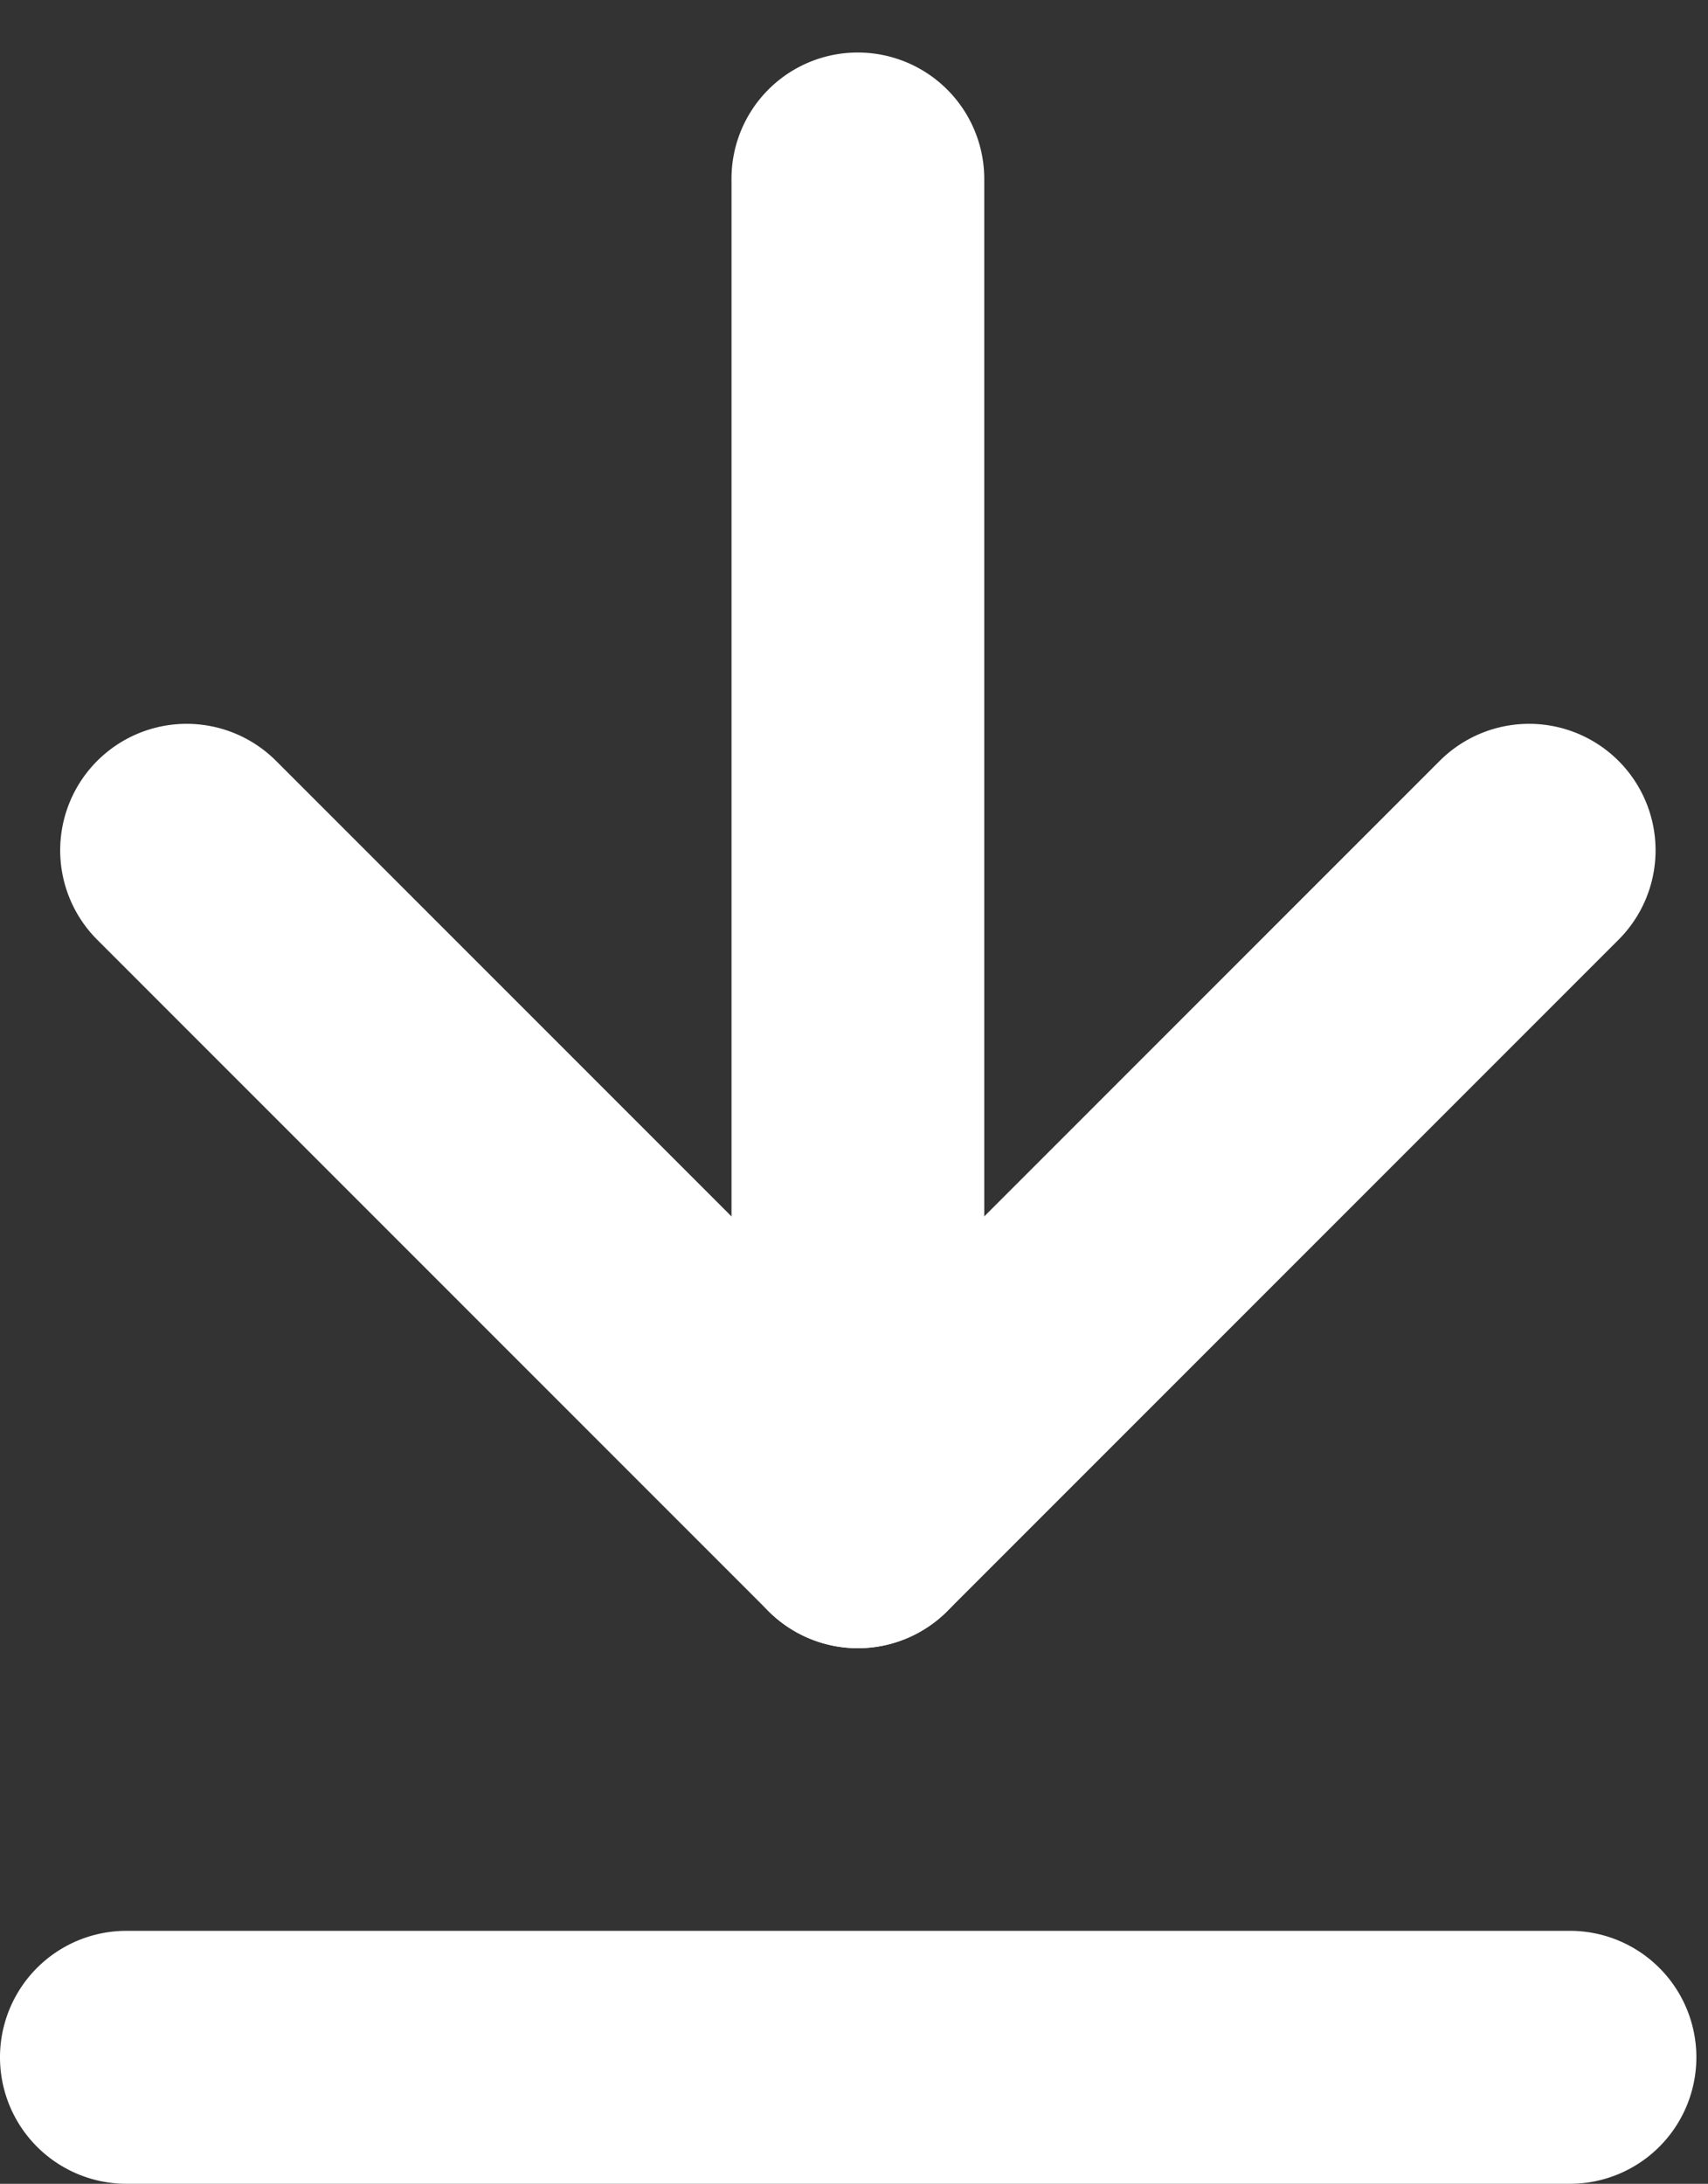 <svg xmlns="http://www.w3.org/2000/svg" width="10.13" height="12.949" viewBox="0 0 10.13 12.949">
    <rect x="0" y="0" width="10.13" height="12.949" fill="#333333" stroke="none"/>
    <g id="icon_receive" transform="translate(-141.742 -303.262)">
        <g id="Icon_feather-arrow-up-right" data-name="Icon feather-arrow-up-right" transform="translate(150.811 308.304) rotate(135)">
            <path id="パス_5" data-name="パス 5" d="M0,6.38a.748.748,0,0,1-.53-.22A.75.75,0,0,1-.53,5.1L5.1-.53a.75.75,0,0,1,1.061,0A.75.75,0,0,1,6.16.53L.53,6.16A.748.748,0,0,1,0,6.38Z" transform="translate(0 0)" fill="#fff"/>
            <path id="パス_6" data-name="パス 6" d="M5.63,6.38a.75.75,0,0,1-.75-.75V.75H0A.75.75,0,0,1-.75,0,.75.75,0,0,1,0-.75H5.63A.75.75,0,0,1,6.38,0V5.63A.75.75,0,0,1,5.63,6.38Z" transform="translate(0 0)" fill="#fff"/>
        </g>
        <path id="パス_7" data-name="パス 7" d="M2789.3,327.056h-8.561a.75.75,0,0,1,0-1.5h8.561a.75.75,0,0,1,0,1.5Z" transform="translate(-2638.247 -10.845)" fill="#fff"/>
    </g>
</svg>